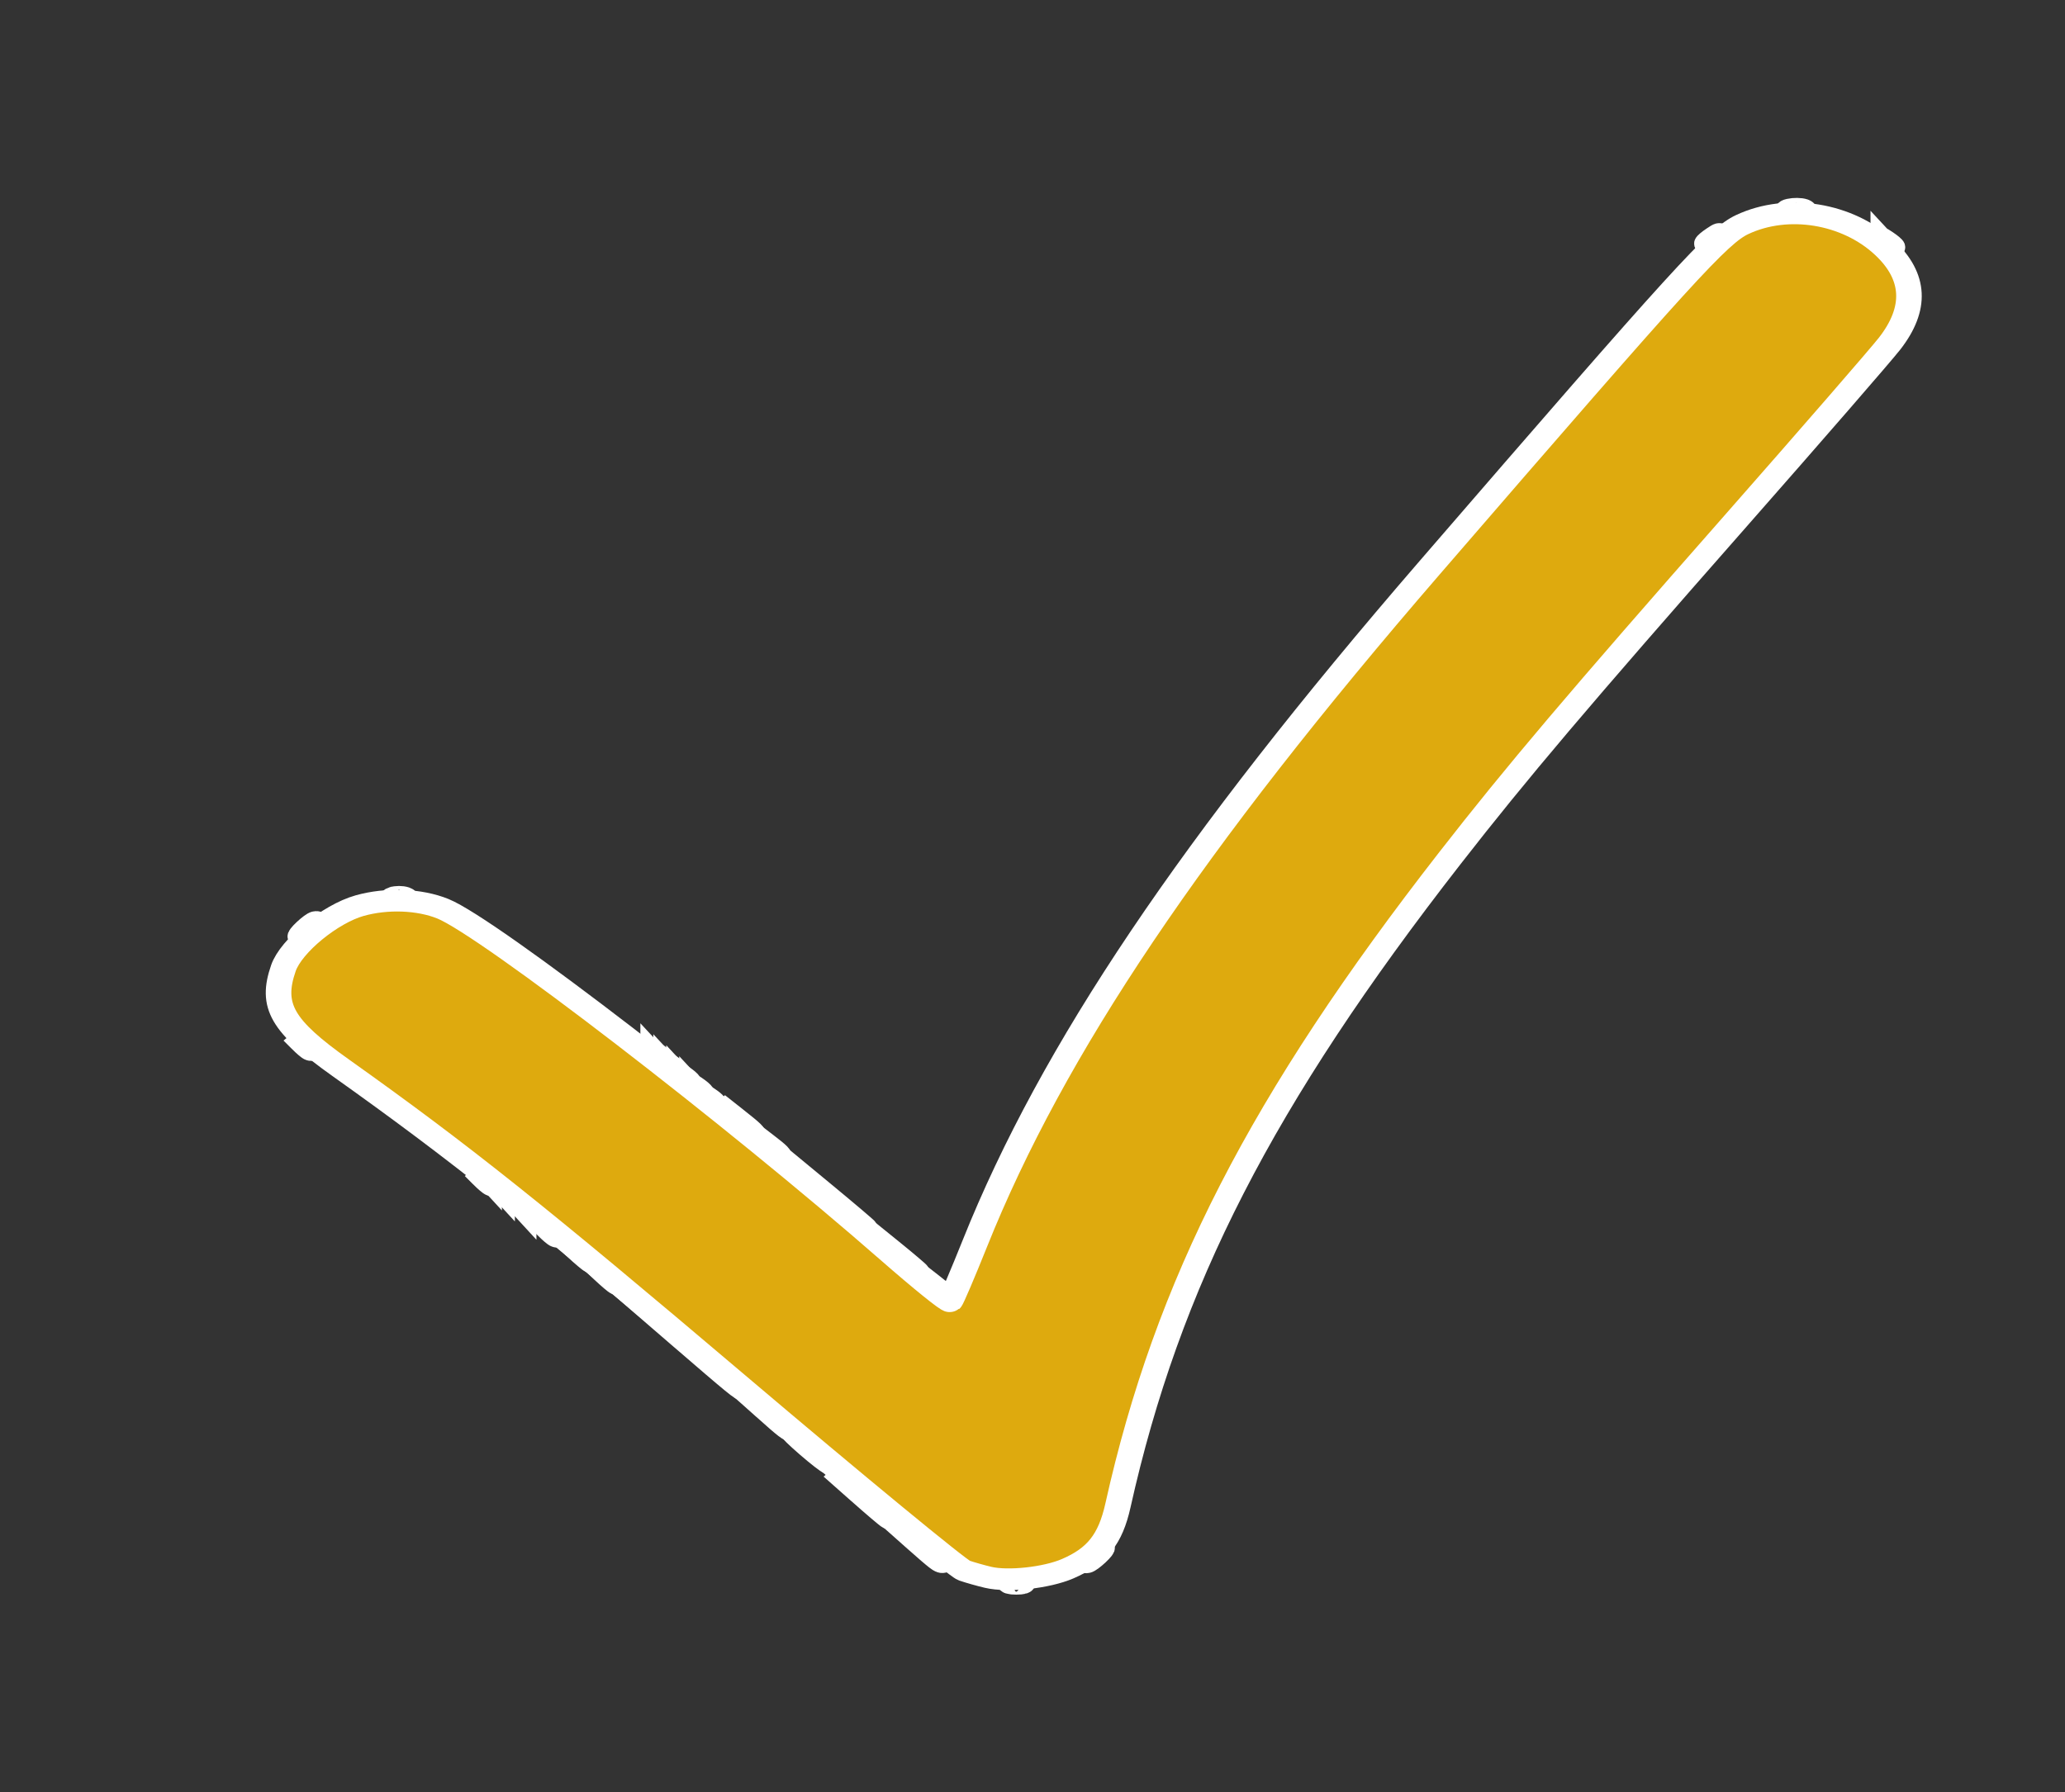 <?xml version="1.0" encoding="UTF-8" standalone="no"?>
<!-- Created with Inkscape (http://www.inkscape.org/) -->

<svg
   width="40mm"
   height="34.725mm"
   viewBox="0 0 40 34.725"
   version="1.1"
   id="svg5"
   xml:space="preserve"
   inkscape:version="1.2.2 (b0a8486, 2022-12-01)"
   sodipodi:docname="hook.svg"
   xmlns:inkscape="http://www.inkscape.org/namespaces/inkscape"
   xmlns:sodipodi="http://sodipodi.sourceforge.net/DTD/sodipodi-0.dtd"
   xmlns="http://www.w3.org/2000/svg"
   xmlns:svg="http://www.w3.org/2000/svg"><rect x="0" y="0" width="40" height="34.725" fill="#333333" stroke="none"/><sodipodi:namedview
     id="namedview7"
     pagecolor="#ffffff"
     bordercolor="#000000"
     borderopacity="0.25"
     inkscape:showpageshadow="2"
     inkscape:pageopacity="0.0"
     inkscape:pagecheckerboard="0"
     inkscape:deskcolor="#d1d1d1"
     inkscape:document-units="mm"
     showgrid="false"
     inkscape:zoom="0.78127806"
     inkscape:cx="-318.70855"
     inkscape:cy="517.7414"
     inkscape:window-width="1387"
     inkscape:window-height="1027"
     inkscape:window-x="196"
     inkscape:window-y="25"
     inkscape:window-maximized="0"
     inkscape:current-layer="layer1" /><defs
     id="defs2"><linearGradient
       id="linearGradient6391"
       inkscape:swatch="solid"><stop
         style="stop-color:#dfaf0c;stop-opacity:1;"
         offset="0"
         id="stop6389" /></linearGradient></defs><g
     inkscape:label="Ebene 1"
     inkscape:groupmode="layer"
     id="layer1"
     transform="translate(-19.779,-147.897)"><g
       id="g3634"
       transform="matrix(0.316,0,0,0.268,0.732,126.373)"
       style="fill:#deaa0e;fill-opacity:1;stroke:#ffffff;stroke-width:1.567;stroke-dasharray:none"><path
         style="fill:#deaa0e;fill-opacity:1;stroke:#ffffff;stroke-width:1.567;stroke-dasharray:none"
         d="m 122.241,194.68 c 0.182,-0.073 0.48,-0.073 0.661,0 0.182,0.073 0.033,0.133 -0.331,0.133 -0.364,0 -0.513,-0.06 -0.331,-0.133 z m -9.202,-6.373 -1.712,-1.786 1.786,1.712 c 1.659,1.59 1.907,1.86 1.712,1.86 -0.041,0 -0.844,-0.804 -1.786,-1.786 z m 4.227,-15.081 -0.912,-0.992 0.992,0.912 c 0.924,0.849 1.114,1.073 0.912,1.073 -0.044,0 -0.491,-0.446 -0.992,-0.992 z m -23.427,-4.101 -0.504,-0.595 0.595,0.504 c 0.559,0.474 0.716,0.687 0.504,0.687 -0.05,0 -0.318,-0.268 -0.595,-0.595 z m -3.969,-3.704 -0.504,-0.595 0.595,0.504 c 0.559,0.474 0.716,0.687 0.504,0.687 -0.05,0 -0.318,-0.268 -0.595,-0.595 z m 15.359,-4.233 -1.046,-1.124 1.124,1.046 c 1.046,0.973 1.246,1.203 1.046,1.203 -0.043,0 -0.549,-0.506 -1.124,-1.124 z m -4.916,-4.63 c -0.329,-0.42 -0.32,-0.429 0.1,-0.1 0.255,0.2 0.463,0.408 0.463,0.463 0,0.218 -0.217,0.078 -0.563,-0.363 z M 79.048,147.495 c 0.263,-0.291 0.538,-0.529 0.611,-0.529 0.073,0 -0.083,0.238 -0.347,0.529 -0.263,0.291 -0.538,0.529 -0.611,0.529 -0.073,0 0.083,-0.238 0.347,-0.529 z M 175.719,97.819 c -0.329,-0.42 -0.32,-0.429 0.1,-0.1 0.255,0.2 0.463,0.408 0.463,0.463 0,0.218 -0.217,0.078 -0.563,-0.363 z m -5.716,-2.366 c 0.257,-0.067 0.615,-0.063 0.794,0.01 0.179,0.072 -0.032,0.127 -0.468,0.122 -0.437,-0.005 -0.583,-0.065 -0.326,-0.132 z"
         id="path3648" /><path
         style="fill:#deaa0e;fill-opacity:1;stroke:#ffffff;stroke-width:1.567;stroke-dasharray:none"
         d="m 116.346,191.614 -1.579,-1.654 1.654,1.579 c 0.909,0.869 1.654,1.613 1.654,1.654 0,0.196 -0.261,-0.043 -1.728,-1.579 z m -1.587,-20.902 -1.579,-1.654 1.654,1.579 c 0.909,0.869 1.654,1.613 1.654,1.654 0,0.196 -0.261,-0.043 -1.728,-1.579 z m -7.681,-7.673 -0.777,-0.86 0.86,0.777 c 0.802,0.724 0.982,0.943 0.777,0.943 -0.045,0 -0.432,-0.387 -0.86,-0.86 z m -5.97,-5.689 c -0.329,-0.42 -0.32,-0.429 0.1,-0.1 0.255,0.2 0.463,0.408 0.463,0.463 0,0.218 -0.217,0.078 -0.563,-0.363 z m 63.798,-59.433 c 0,-0.055 0.208,-0.263 0.463,-0.463 0.42,-0.329 0.429,-0.32 0.1,0.1 -0.346,0.441 -0.563,0.581 -0.563,0.363 z"
         id="path3646" /><path
         style="fill:#deaa0e;fill-opacity:1;stroke:#ffffff;stroke-width:1.567;stroke-dasharray:none"
         d="m 101.931,176.93 -3.833,-3.903 3.903,3.833 c 2.146,2.108 3.903,3.864 3.903,3.903 0,0.189 -0.411,-0.208 -3.972,-3.833 z m 8.597,-10.451 -2.641,-2.712 2.712,2.641 c 1.492,1.452 2.712,2.673 2.712,2.712 0,0.191 -0.33,-0.122 -2.783,-2.641 z m -18.153,1.191 c -0.329,-0.42 -0.32,-0.429 0.1,-0.1 0.255,0.2 0.463,0.408 0.463,0.463 0,0.218 -0.217,0.078 -0.563,-0.363 z m 9.525,-9.525 c -0.329,-0.42 -0.32,-0.429 0.1,-0.1 0.255,0.2 0.463,0.408 0.463,0.463 0,0.218 -0.217,0.078 -0.563,-0.363 z M 84.405,145.203 c 0.182,-0.073 0.48,-0.073 0.661,0 0.182,0.073 0.033,0.133 -0.331,0.133 -0.364,0 -0.513,-0.06 -0.331,-0.133 z"
         id="path3644" /><path
         style="fill:#deaa0e;fill-opacity:1;stroke:#ffffff;stroke-width:1.567;stroke-dasharray:none"
         d="m 127.202,192.738 c 0.263,-0.291 0.538,-0.529 0.611,-0.529 0.073,0 -0.083,0.238 -0.347,0.529 -0.263,0.291 -0.538,0.529 -0.611,0.529 -0.073,0 0.083,-0.238 0.347,-0.529 z m -19.985,-10.517 -1.446,-1.521 1.521,1.446 c 0.837,0.795 1.521,1.48 1.521,1.521 0,0.196 -0.253,-0.033 -1.597,-1.446 z m -9.929,-9.922 -0.777,-0.86 0.86,0.777 c 0.802,0.724 0.982,0.943 0.777,0.943 -0.046,0 -0.432,-0.387 -0.86,-0.86 z m 5.407,-13.361 c -0.329,-0.42 -0.32,-0.429 0.1,-0.1 0.255,0.2 0.463,0.408 0.463,0.463 0,0.218 -0.217,0.078 -0.563,-0.363 z"
         id="path3642" /><path
         style="fill:#deaa0e;fill-opacity:1;stroke:#ffffff;stroke-width:1.567;stroke-dasharray:none"
         d="m 109.872,184.933 c -0.643,-0.655 -1.109,-1.191 -1.036,-1.191 0.073,0 0.658,0.536 1.301,1.191 0.643,0.655 1.109,1.191 1.036,1.191 -0.073,0 -0.658,-0.536 -1.301,-1.191 z m -14.302,-14.354 -0.912,-0.992 0.992,0.912 c 0.924,0.849 1.114,1.073 0.912,1.073 -0.044,0 -0.491,-0.446 -0.992,-0.992 z m -4.517,-4.233 c -0.329,-0.42 -0.32,-0.429 0.1,-0.1 0.255,0.2 0.463,0.408 0.463,0.463 0,0.218 -0.217,0.078 -0.563,-0.363 z m 12.435,-6.615 c -0.329,-0.42 -0.32,-0.429 0.1,-0.1 0.441,0.346 0.581,0.563 0.363,0.563 -0.055,0 -0.263,-0.208 -0.463,-0.463 z m -24.73,-4.101 -0.504,-0.595 0.595,0.504 c 0.559,0.474 0.716,0.687 0.504,0.687 -0.05,0 -0.318,-0.268 -0.595,-0.595 z"
         id="path3640" /><path
         style="fill:#deaa0e;fill-opacity:1;stroke:#ffffff;stroke-width:1.567;stroke-dasharray:none"
         d="m 112.641,187.645 -1.579,-1.654 1.654,1.579 c 0.91,0.869 1.654,1.613 1.654,1.654 0,0.196 -0.261,-0.043 -1.728,-1.579 z m 5.01,-13.758 -0.504,-0.595 0.595,0.504 c 0.559,0.474 0.716,0.687 0.504,0.687 -0.05,0 -0.318,-0.268 -0.595,-0.595 z m -23.548,-4.763 -0.504,-0.595 0.595,0.504 c 0.559,0.474 0.716,0.687 0.504,0.687 -0.05,0 -0.318,-0.268 -0.595,-0.595 z m -3.845,-3.572 c -0.329,-0.42 -0.32,-0.429 0.1,-0.1 0.255,0.2 0.463,0.408 0.463,0.463 0,0.218 -0.217,0.078 -0.563,-0.363 z m 14.572,-4.498 -0.912,-0.992 0.992,0.912 c 0.924,0.849 1.114,1.073 0.912,1.073 -0.044,0 -0.491,-0.446 -0.992,-0.992 z M 78.915,147.924 c 0,-0.055 0.208,-0.263 0.463,-0.463 0.42,-0.329 0.429,-0.32 0.1,0.1 -0.346,0.441 -0.563,0.581 -0.563,0.363 z M 175.455,97.819 c -0.329,-0.42 -0.32,-0.429 0.1,-0.1 0.441,0.346 0.581,0.563 0.363,0.563 -0.055,0 -0.263,-0.208 -0.463,-0.463 z"
         id="path3638" /><path
         style="fill:#deaa0e;fill-opacity:1;stroke:#ffffff;stroke-width:1.567;stroke-dasharray:none"
         d="m 120.852,194.347 c -0.437,-0.12 -1.103,-0.342 -1.48,-0.494 -0.377,-0.152 -6.688,-6.278 -14.023,-13.613 -12.248,-12.249 -16.918,-16.637 -24.185,-22.729 -3.612,-3.028 -4.319,-4.478 -3.516,-7.207 0.472,-1.605 2.862,-3.916 4.671,-4.517 1.663,-0.552 3.665,-0.464 5.108,0.226 2.78,1.329 17.815,14.971 27.425,24.884 1.939,2 3.589,3.572 3.667,3.494 0.078,-0.078 0.761,-1.964 1.518,-4.192 4.759,-14.005 13.263,-28.907 27.864,-48.83 15.669,-21.38 17.696,-24.004 19.172,-24.822 2.776,-1.537 6.466,-0.828 8.731,1.68 1.879,2.08 1.979,4.39 0.3,6.93 -0.531,0.803 -4.74,6.52 -9.353,12.705 -9.78,13.111 -13.499,18.286 -17.587,24.474 -11.554,17.488 -17.326,30.758 -20.36,46.813 -0.463,2.448 -1.277,3.655 -3.085,4.576 -1.29,0.657 -3.646,0.958 -4.867,0.622 z"
         id="path3636" /></g></g></svg>
